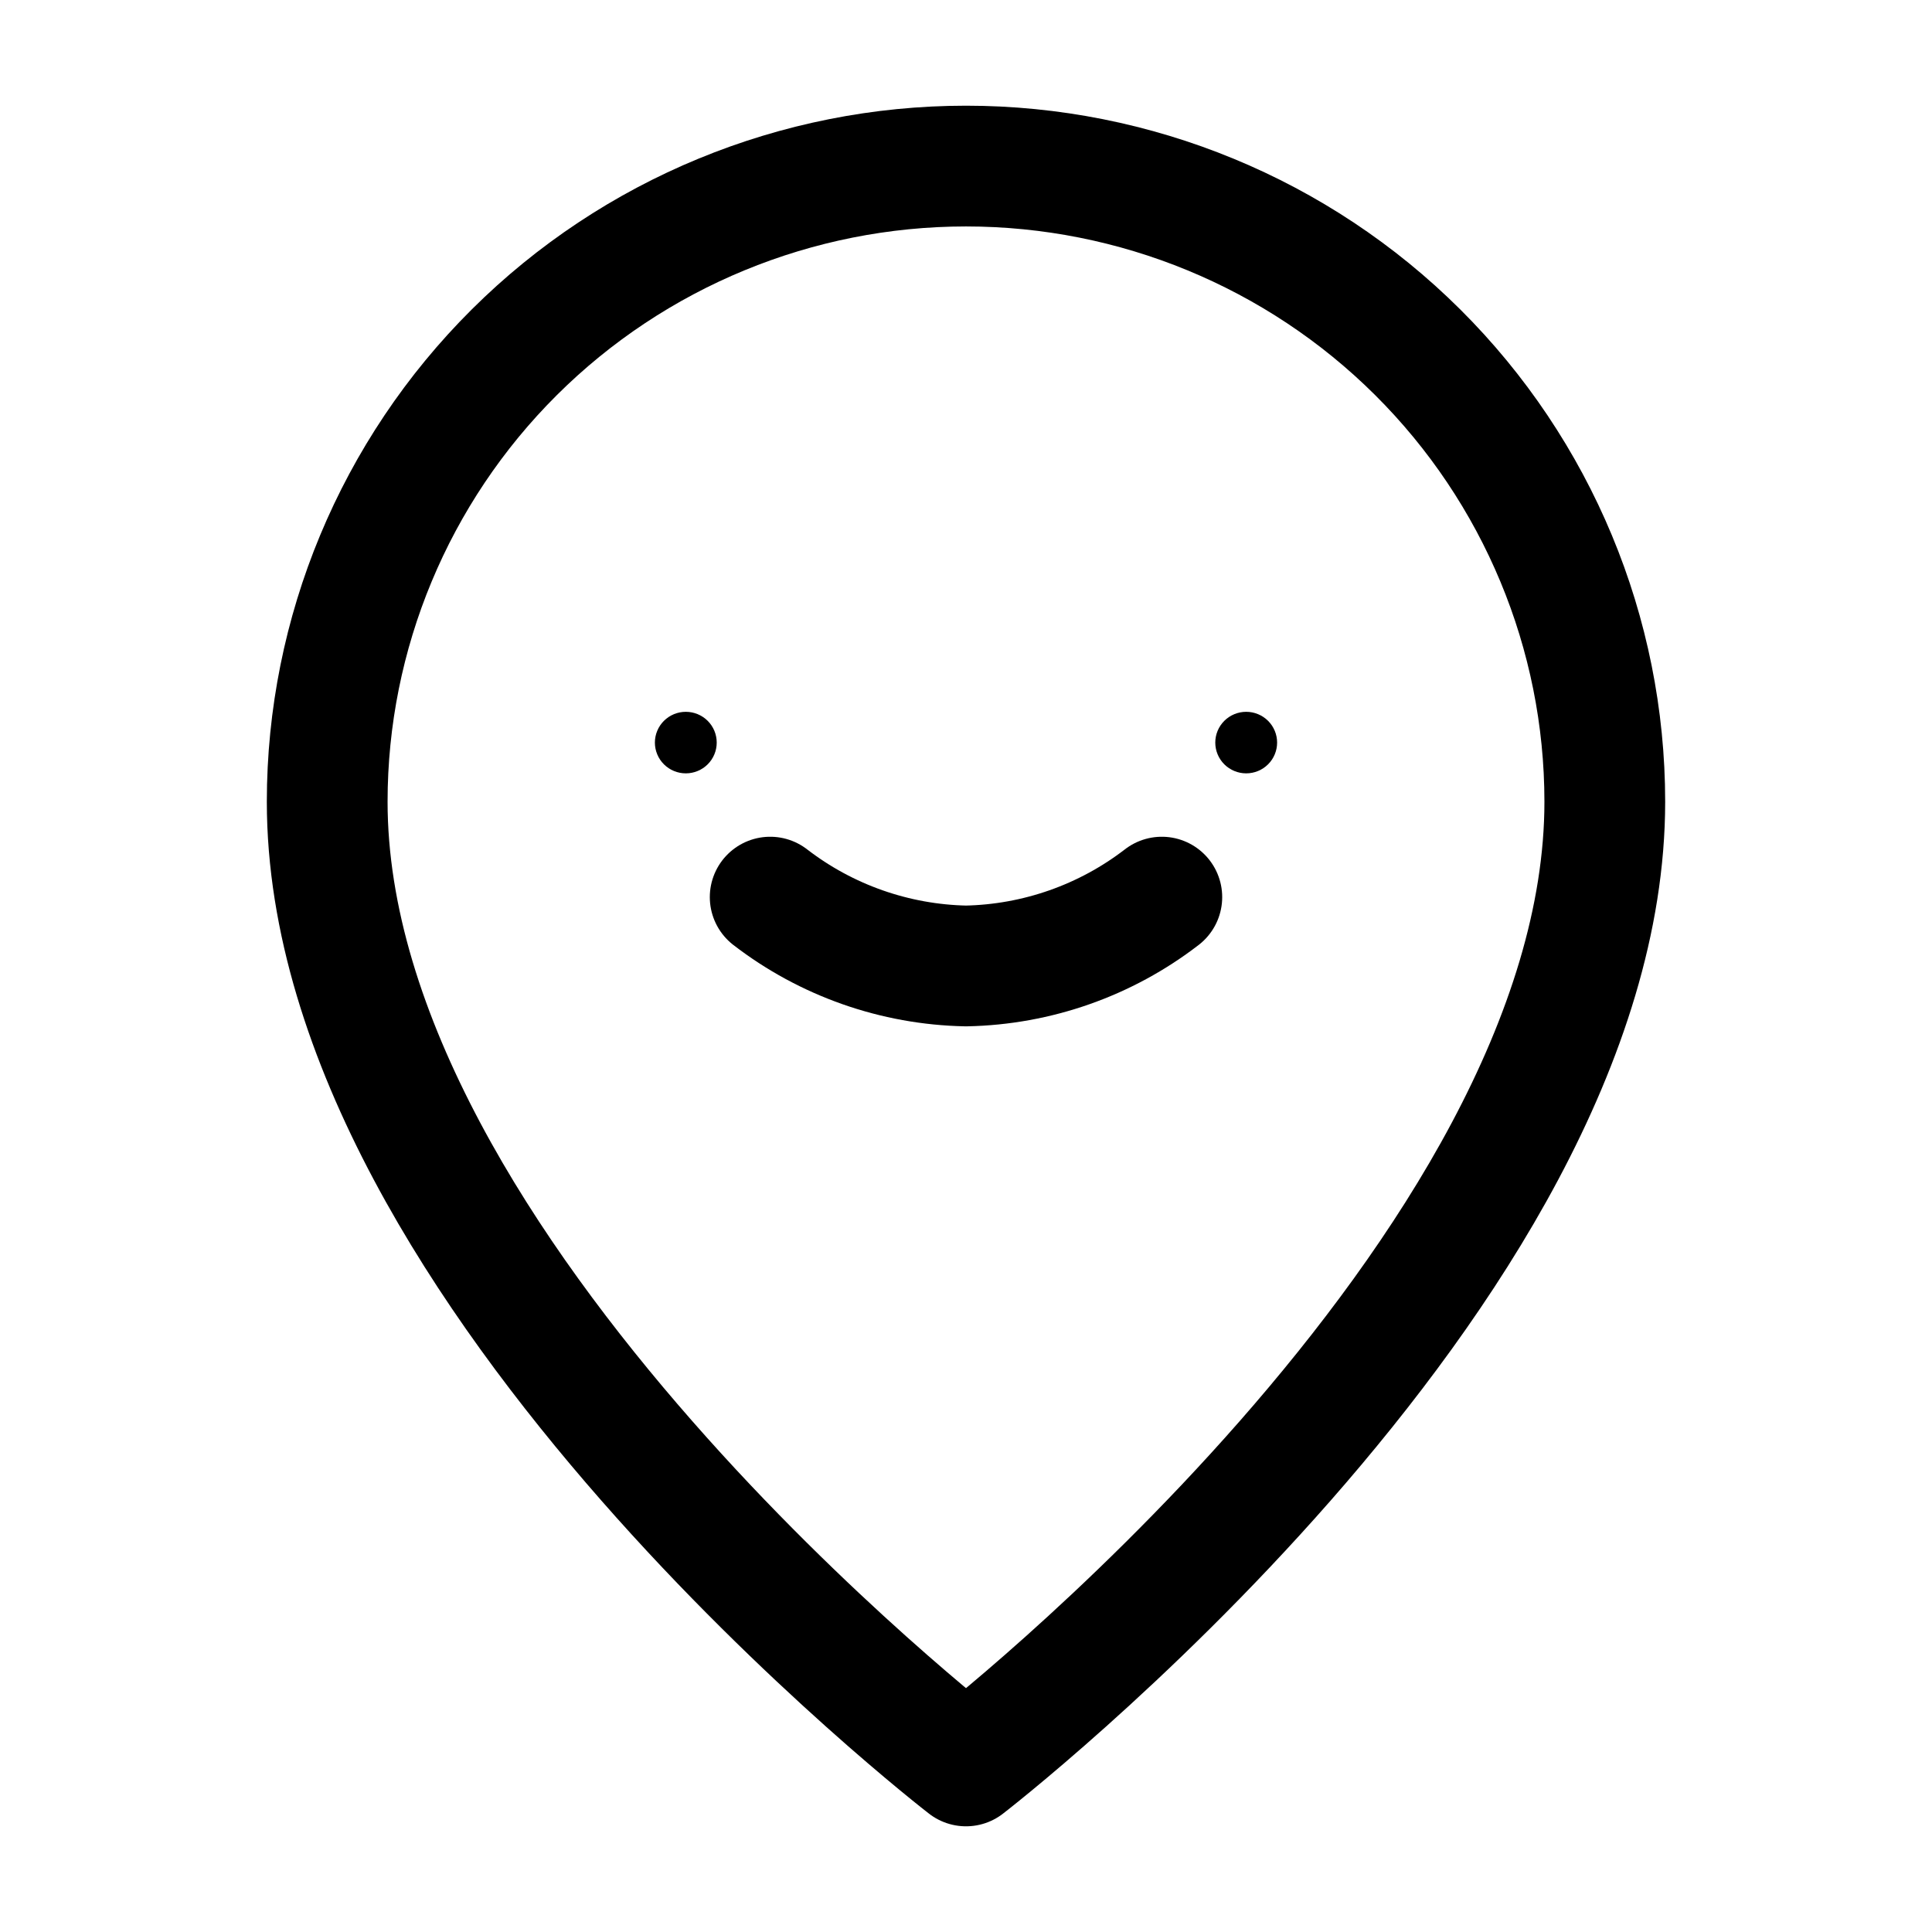 <svg
    xmlns="http://www.w3.org/2000/svg"
    viewBox="0 0 192 192"
    id="vector">
    <path
        id="path"
        d="M 96 175.496 C 96 175.496 159.483 126.521 159.483 79.671 C 159.481 62.924 152.787 46.846 140.886 35.005 C 128.986 23.163 112.829 16.504 96 16.504 C 79.171 16.504 63.014 23.163 51.114 35.005 C 39.213 46.846 32.519 62.924 32.517 79.671 C 32.517 126.521 96 175.496 96 175.496"
        fill="none"
        stroke="#000000"
        stroke-width="12"
        stroke-linecap="round"
        stroke-linejoin="round"/>
    <path
        id="path_1"
        d="M 68.155 70.739 C 67.34 70.739 66.558 71.062 65.982 71.635 C 65.406 72.208 65.082 72.987 65.082 73.797 C 65.082 74.608 65.406 75.386 65.982 75.959 C 66.558 76.532 67.34 76.855 68.155 76.855 C 68.969 76.855 69.752 76.532 70.328 75.959 C 70.904 75.386 71.227 74.608 71.227 73.797 C 71.227 72.987 70.904 72.208 70.328 71.635 C 69.752 71.062 68.969 70.739 68.155 70.739 Z"
        fill="#000000"
        stroke-width="12"/>
    <path
        id="path_2"
        d="M 115.46 89.155 C 109.882 93.457 103.056 95.857 96 95.996 C 88.944 95.857 82.118 93.457 76.54 89.155"
        fill="none"
        stroke="#000000"
        stroke-width="12"
        stroke-linecap="round"
        stroke-linejoin="round"/>
    <path
        id="path_3"
        d="M 123.845 70.739 C 123.031 70.739 122.248 71.062 121.672 71.635 C 121.096 72.208 120.773 72.987 120.773 73.797 C 120.773 74.608 121.096 75.386 121.672 75.959 C 122.248 76.532 123.031 76.855 123.845 76.855 C 124.66 76.855 125.442 76.532 126.018 75.959 C 126.594 75.386 126.918 74.608 126.918 73.797 C 126.918 72.987 126.594 72.208 126.018 71.635 C 125.442 71.062 124.66 70.739 123.845 70.739 Z"
        fill="#000000"
        stroke-width="12"/>
</svg>
